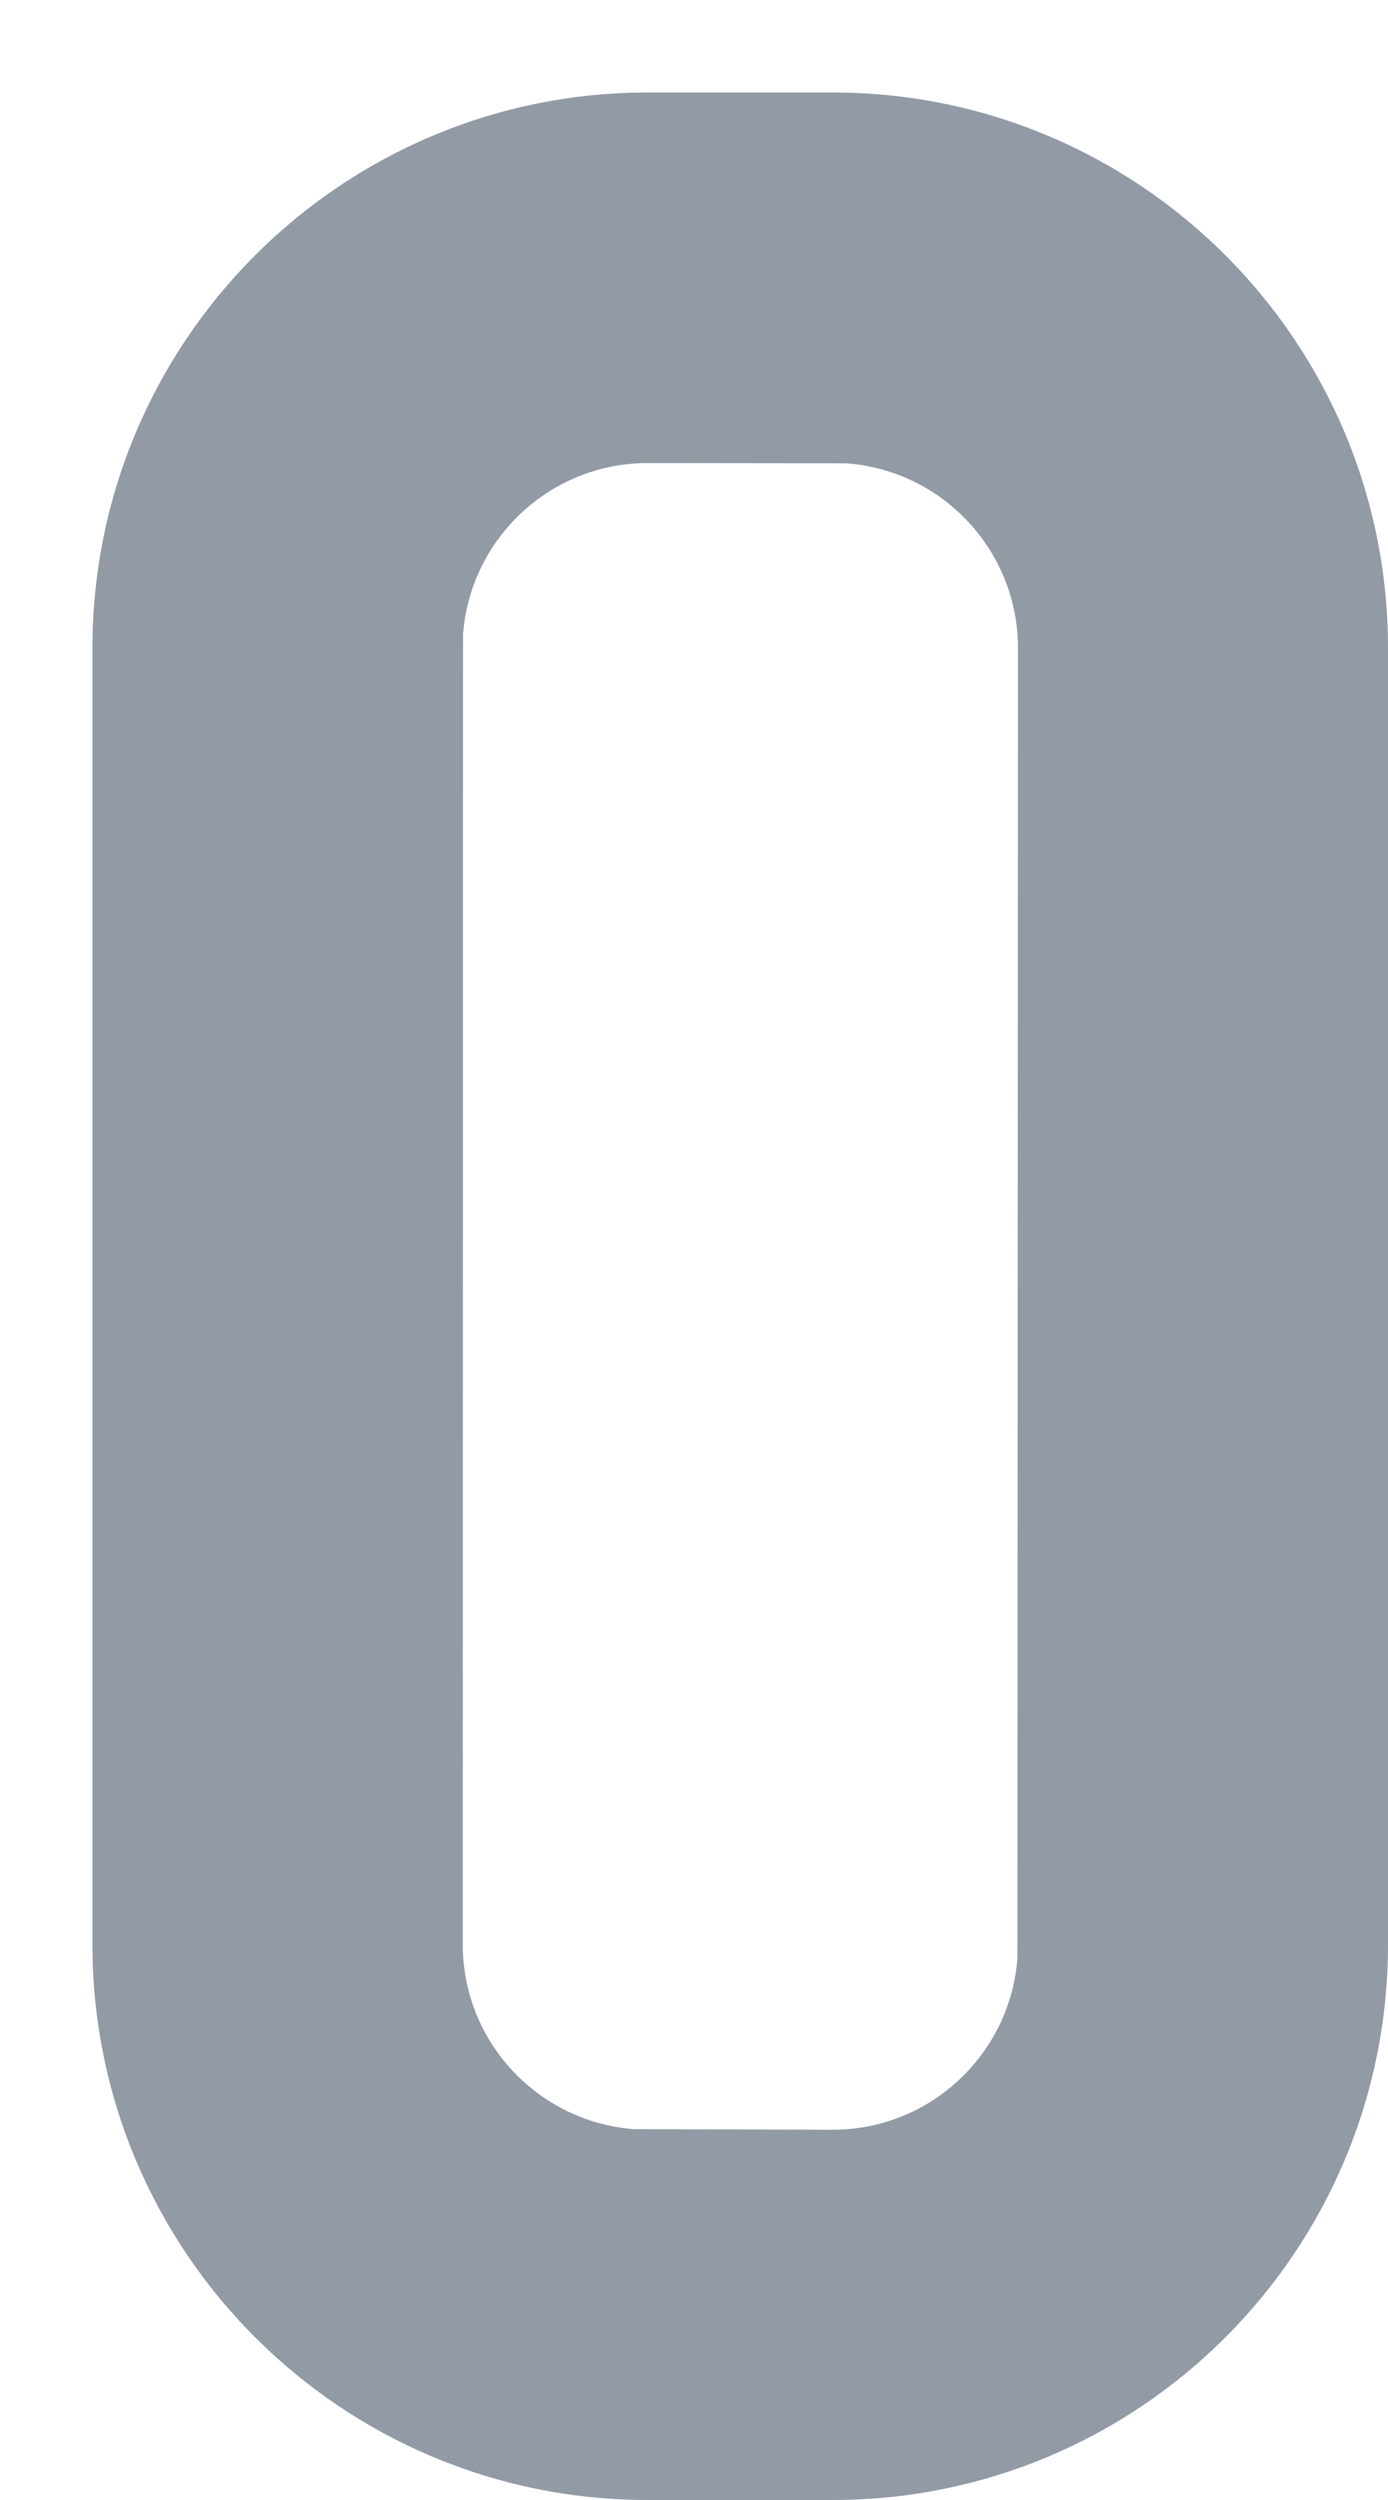 ﻿<?xml version="1.0" encoding="utf-8"?>
<svg version="1.1" xmlns:xlink="http://www.w3.org/1999/xlink" width="5px" height="9px" xmlns="http://www.w3.org/2000/svg">
  <g transform="matrix(1 0 0 1 -1016 -2048 )">
    <path d="M 0.333 2.333  C 0.333 1.229  1.229 0.333  2.333 0.333  C 2.333 0.333  3 0.333  3 0.333  C 4.105 0.333  5 1.229  5 2.333  C 5 2.333  5 7  5 7  C 5 8.105  4.105 9  3 9  C 3 9  2.333 9  2.333 9  C 1.229 9  0.333 8.105  0.333 7  C 0.333 7  0.333 2.333  0.333 2.333  Z M 3.667 2.333  C 3.667 1.982  3.395 1.694  3.05 1.668  C 3.05 1.668  2.333 1.667  2.333 1.667  C 1.982 1.667  1.694 1.939  1.668 2.284  C 1.668 2.284  1.667 7  1.667 7  C 1.667 7.351  1.939 7.639  2.284 7.665  C 2.284 7.665  3 7.667  3 7.667  C 3.351 7.667  3.639 7.395  3.665 7.05  C 3.665 7.05  3.667 2.333  3.667 2.333  Z " fill-rule="nonzero" fill="#929aa6" stroke="none" transform="matrix(1 0 0 1 1016 2048 )" />
  </g>
</svg>